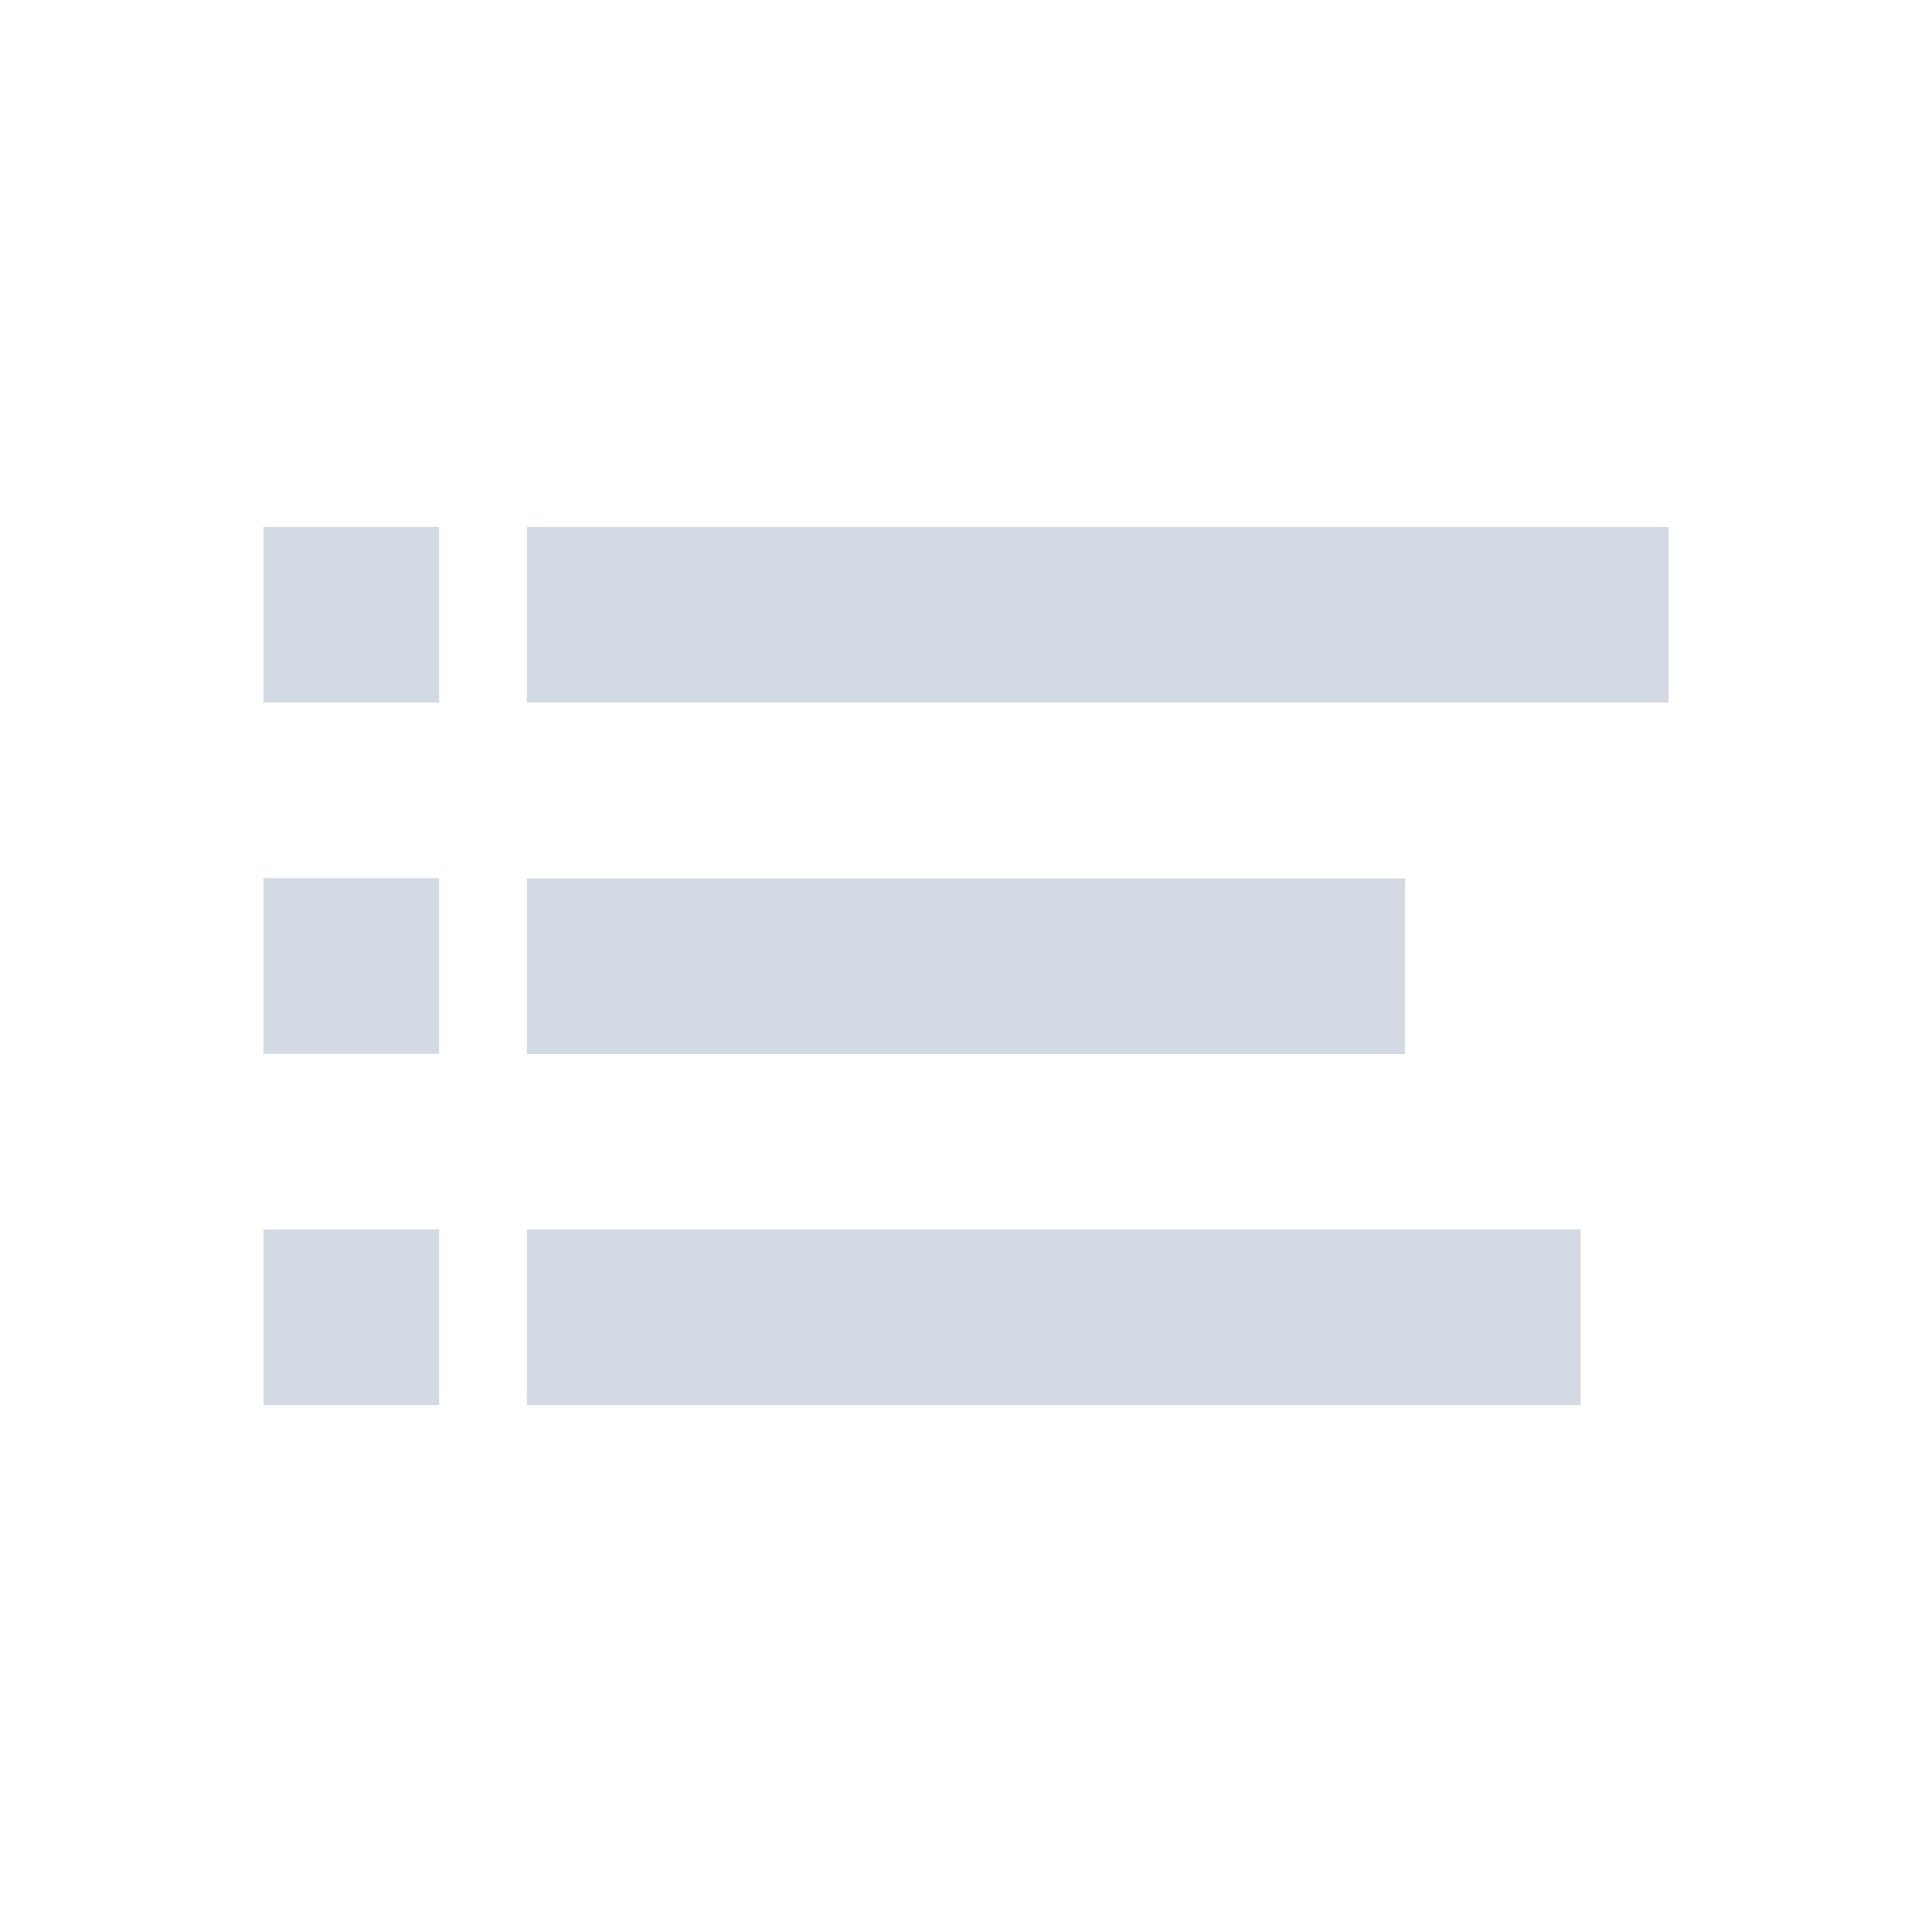 <?xml version="1.0" encoding="UTF-8" standalone="no"?>
<svg
   xmlns:dc="http://purl.org/dc/elements/1.1/"
   xmlns:cc="http://creativecommons.org/ns#"
   xmlns:rdf="http://www.w3.org/1999/02/22-rdf-syntax-ns#"
   xmlns:svg="http://www.w3.org/2000/svg"
   xmlns="http://www.w3.org/2000/svg"
   xmlns:xlink="http://www.w3.org/1999/xlink"
   xmlns:sodipodi="http://sodipodi.sourceforge.net/DTD/sodipodi-0.dtd"
   xmlns:inkscape="http://www.inkscape.org/namespaces/inkscape"
   id="svg"
   width="100%"
   height="100%"
   version="1.1"
   viewBox="0 0 22 22"
   sodipodi:docname="notification.svg"
   inkscape:version="0.92.4 (5da689c313, 2019-01-14)">
  <sodipodi:namedview
     pagecolor="#ffffff"
     bordercolor="#666666"
     borderopacity="1"
     objecttolerance="10"
     gridtolerance="10"
     guidetolerance="10"
     inkscape:pageopacity="0"
     inkscape:pageshadow="2"
     inkscape:window-width="640"
     inkscape:window-height="480"
     id="namedview47"
     showgrid="true"
     inkscape:zoom="5.6568543"
     inkscape:cx="10.369892"
     inkscape:cy="10.62807"
     inkscape:current-layer="notification-progress-inactive"
     showguides="true"
     inkscape:guide-bbox="true">
    <inkscape:grid
       type="xygrid"
       id="grid839" />
  </sodipodi:namedview>
  <defs
     id="defs6">
    <linearGradient
       id="linearGradient5399"
       x1="317.917"
       x2="317.917"
       y1="909.772"
       y2="912.772"
       gradientUnits="userSpaceOnUse"
       xlink:href="#linearGradient4254" />
    <linearGradient
       id="linearGradient4254">
      <stop
         id="stop4256"
         offset="0"
         style="stop-color:#888888" />
      <stop
         id="stop4258"
         offset="1"
         style="stop-color:#232323" />
    </linearGradient>
  </defs>
  <g
     id="g1101"
     transform="translate(0,39.997)">
    <rect
       style="opacity:1;fill:#315bef;fill-opacity:1;stroke:none;stroke-width:0.5;stroke-linecap:round;stroke-linejoin:round;stroke-miterlimit:4;stroke-dasharray:none;stroke-opacity:1"
       id="rect1089"
       width="2"
       height="2"
       x="3"
       y="6" />
    <rect
       style="opacity:1;fill:#315bef;fill-opacity:1;stroke:none;stroke-width:1.275;stroke-linecap:round;stroke-linejoin:round;stroke-miterlimit:4;stroke-dasharray:none;stroke-opacity:1"
       id="rect1091"
       width="13"
       height="2"
       x="6"
       y="6" />
    <rect
       style="opacity:1;fill:#315bef;fill-opacity:1;stroke:none;stroke-width:0.5;stroke-linecap:round;stroke-linejoin:round;stroke-miterlimit:4;stroke-dasharray:none;stroke-opacity:1"
       id="rect1093"
       width="2"
       height="2"
       x="3"
       y="10" />
    <rect
       style="opacity:1;fill:#315bef;fill-opacity:1;stroke:none;stroke-width:1.118;stroke-linecap:round;stroke-linejoin:round;stroke-miterlimit:4;stroke-dasharray:none;stroke-opacity:1"
       id="rect1095"
       width="10"
       height="2"
       x="6"
       y="10.003" />
    <rect
       style="opacity:1;fill:#315bef;fill-opacity:1;stroke:none;stroke-width:0.5;stroke-linecap:round;stroke-linejoin:round;stroke-miterlimit:4;stroke-dasharray:none;stroke-opacity:1"
       id="rect1097"
       width="2"
       height="2"
       x="3"
       y="14" />
    <rect
       style="opacity:1;fill:#315bef;fill-opacity:1;stroke:none;stroke-width:1.225;stroke-linecap:round;stroke-linejoin:round;stroke-miterlimit:4;stroke-dasharray:none;stroke-opacity:1"
       id="rect1099"
       width="12"
       height="2"
       x="6"
       y="14" />
  </g>
  <g
     id="notification-active">
    <rect
       width="22"
       height="22"
       x="0"
       y="40"
       style="opacity:0;fill-opacity:0.941"
       id="rect8" />
    <path
       d="m 11,43 c -4.418,0 -8,3.582 -8,8 0,4.418 3.582,8 8,8 4.418,0 8,-3.582 8,-8 0,-4.418 -3.582,-8 -8,-8 z"
       style="opacity:0;fill:#315bef;fill-opacity:1"
       id="path10"
       inkscape:connector-curvature="0" />
    <path
       d="m 10,47 v 6 h 2 v -6 z m 1,7 c -0.453,0 -1,0.518 -1,0.98 C 10,55.443 10.547,56 11,56 11.453,56 12,55.443 12,54.98 12,54.518 11.453,54 11,54 Z"
       style="opacity:0;fill:#ffffff;fill-opacity:0.941"
       id="path12"
       inkscape:connector-curvature="0" />
  </g>
  <path
     id="expander-bottom"
     d="m -18,23 2,-2 2,2 z"
     style="fill:#d3dae3" />
  <path
     id="expander-top"
     d="m -18,17 2,2 2,-2 z"
     style="fill:#d3dae3" />
  <path
     id="expander-right"
     d="m -13,18 -2,2 2,2 z"
     style="fill:#d3dae3" />
  <path
     id="expander-left"
     d="m -19,18 2,2 -2,2 z"
     style="fill:#d3dae3" />
  <g
     id="notification-inactive">
    <rect
       width="22"
       height="22"
       x="0"
       y="0"
       style="fill:#d3dae3;fill-opacity:0"
       id="rect19" />
    <g
       id="g993">
      <rect
         y="6"
         x="3"
         height="2"
         width="2"
         id="rect906"
         style="opacity:1;fill:#d3dae3;fill-opacity:1;stroke:none;stroke-width:0.5;stroke-linecap:round;stroke-linejoin:round;stroke-miterlimit:4;stroke-dasharray:none;stroke-opacity:1" />
      <rect
         y="6"
         x="6"
         height="2"
         width="13"
         id="rect906-3"
         style="opacity:1;fill:#d3dae3;fill-opacity:1;stroke:none;stroke-width:1.275;stroke-linecap:round;stroke-linejoin:round;stroke-miterlimit:4;stroke-dasharray:none;stroke-opacity:1" />
      <rect
         y="10"
         x="3"
         height="2"
         width="2"
         id="rect906-6"
         style="opacity:1;fill:#d3dae3;fill-opacity:1;stroke:none;stroke-width:0.5;stroke-linecap:round;stroke-linejoin:round;stroke-miterlimit:4;stroke-dasharray:none;stroke-opacity:1" />
      <rect
         y="10.003"
         x="6"
         height="2"
         width="10"
         id="rect906-3-7"
         style="opacity:1;fill:#d3dae3;fill-opacity:1;stroke:none;stroke-width:1.118;stroke-linecap:round;stroke-linejoin:round;stroke-miterlimit:4;stroke-dasharray:none;stroke-opacity:1" />
      <rect
         y="14"
         x="3"
         height="2"
         width="2"
         id="rect906-6-5"
         style="opacity:1;fill:#d3dae3;fill-opacity:1;stroke:none;stroke-width:0.5;stroke-linecap:round;stroke-linejoin:round;stroke-miterlimit:4;stroke-dasharray:none;stroke-opacity:1" />
      <rect
         y="14"
         x="6"
         height="2"
         width="12"
         id="rect906-3-7-3"
         style="opacity:1;fill:#d3dae3;fill-opacity:1;stroke:none;stroke-width:1.225;stroke-linecap:round;stroke-linejoin:round;stroke-miterlimit:4;stroke-dasharray:none;stroke-opacity:1" />
    </g>
    <g
       id="g23"
       style="opacity:0"
       sodipodi:insensitive="true">
      <path
         d="m 11,3 a 8,8 0 0 0 -8,8 8,8 0 0 0 8,8 8,8 0 0 0 8,-8 8,8 0 0 0 -8,-8 z m 0,2 a 6,6 0 0 1 6,6 6,6 0 0 1 -6,6 6,6 0 0 1 -6,-6 6,6 0 0 1 6,-6 z m -1,1 v 6 h 2 V 6 Z m 1,7 c -0.453,0 -1,0.518 -1,0.98 C 10,14.443 10.547,15 11,15 11.453,15 12,14.443 12,13.98 12,13.518 11.453,13 11,13 Z"
         style="fill:#d3dae3"
         id="path21"
         inkscape:connector-curvature="0" />
    </g>
  </g>
  <g
     id="notification-disabled">
    <rect
       width="22"
       height="22"
       x="0"
       y="-40"
       style="opacity:0;fill-opacity:0.941"
       id="rect26" />
    <g
       transform="translate(0,-40)"
       id="g993-5-9"
       style="opacity:0.3">
      <rect
         y="6"
         x="3"
         height="2"
         width="2"
         id="rect906-62-3"
         style="opacity:1;fill:#d3dae3;fill-opacity:1;stroke:none;stroke-width:0.5;stroke-linecap:round;stroke-linejoin:round;stroke-miterlimit:4;stroke-dasharray:none;stroke-opacity:1" />
      <rect
         y="6"
         x="6"
         height="2"
         width="13"
         id="rect906-3-9-6"
         style="opacity:1;fill:#d3dae3;fill-opacity:1;stroke:none;stroke-width:1.275;stroke-linecap:round;stroke-linejoin:round;stroke-miterlimit:4;stroke-dasharray:none;stroke-opacity:1" />
      <rect
         y="10"
         x="3"
         height="2"
         width="2"
         id="rect906-6-1-0"
         style="opacity:1;fill:#d3dae3;fill-opacity:1;stroke:none;stroke-width:0.5;stroke-linecap:round;stroke-linejoin:round;stroke-miterlimit:4;stroke-dasharray:none;stroke-opacity:1" />
      <rect
         y="10.003"
         x="6"
         height="2"
         width="10"
         id="rect906-3-7-2-6"
         style="opacity:1;fill:#d3dae3;fill-opacity:1;stroke:none;stroke-width:1.118;stroke-linecap:round;stroke-linejoin:round;stroke-miterlimit:4;stroke-dasharray:none;stroke-opacity:1" />
      <rect
         y="14"
         x="3"
         height="2"
         width="2"
         id="rect906-6-5-7-2"
         style="opacity:1;fill:#d3dae3;fill-opacity:1;stroke:none;stroke-width:0.5;stroke-linecap:round;stroke-linejoin:round;stroke-miterlimit:4;stroke-dasharray:none;stroke-opacity:1" />
      <rect
         y="14"
         x="6"
         height="2"
         width="12"
         id="rect906-3-7-3-0-6"
         style="opacity:1;fill:#d3dae3;fill-opacity:1;stroke:none;stroke-width:1.225;stroke-linecap:round;stroke-linejoin:round;stroke-miterlimit:4;stroke-dasharray:none;stroke-opacity:1" />
    </g>
    <path
       d="m 11,-37 a 8,8 0 0 0 -8,8 8,8 0 0 0 8,8 8,8 0 0 0 8,-8 8,8 0 0 0 -8,-8 z m 0,2 a 6,6 0 0 1 6,6 6,6 0 0 1 -6,6 6,6 0 0 1 -6,-6 6,6 0 0 1 6,-6 z m -1,1 v 6 h 2 v -6 z m 1,7 c -0.453,0 -1,0.518 -1,0.98 C 10,-25.557 10.547,-25 11,-25 c 0.453,0 1,-0.557 1,-1.02 C 12,-26.482 11.453,-27 11,-27 Z"
       style="opacity:0;fill:#d3dae3"
       id="path28"
       inkscape:connector-curvature="0" />
  </g>
  <g
     id="notification-empty">
    <rect
       width="22"
       height="22"
       x="40"
       y="-40"
       style="opacity:0;fill-opacity:0.941"
       id="rect31" />
    <g
       transform="translate(40,-40)"
       id="g993-5"
       style="opacity:1">
      <rect
         y="6"
         x="3"
         height="2"
         width="2"
         id="rect906-62"
         style="opacity:1;fill:#d3dae3;fill-opacity:1;stroke:none;stroke-width:0.5;stroke-linecap:round;stroke-linejoin:round;stroke-miterlimit:4;stroke-dasharray:none;stroke-opacity:1" />
      <rect
         y="6"
         x="6"
         height="2"
         width="13"
         id="rect906-3-9"
         style="opacity:1;fill:#d3dae3;fill-opacity:1;stroke:none;stroke-width:1.275;stroke-linecap:round;stroke-linejoin:round;stroke-miterlimit:4;stroke-dasharray:none;stroke-opacity:1" />
      <rect
         y="10"
         x="3"
         height="2"
         width="2"
         id="rect906-6-1"
         style="opacity:1;fill:#d3dae3;fill-opacity:1;stroke:none;stroke-width:0.5;stroke-linecap:round;stroke-linejoin:round;stroke-miterlimit:4;stroke-dasharray:none;stroke-opacity:1" />
      <rect
         y="10.003"
         x="6"
         height="2"
         width="10"
         id="rect906-3-7-2"
         style="opacity:1;fill:#d3dae3;fill-opacity:1;stroke:none;stroke-width:1.118;stroke-linecap:round;stroke-linejoin:round;stroke-miterlimit:4;stroke-dasharray:none;stroke-opacity:1" />
      <rect
         y="14"
         x="3"
         height="2"
         width="2"
         id="rect906-6-5-7"
         style="opacity:1;fill:#d3dae3;fill-opacity:1;stroke:none;stroke-width:0.5;stroke-linecap:round;stroke-linejoin:round;stroke-miterlimit:4;stroke-dasharray:none;stroke-opacity:1" />
      <rect
         y="14"
         x="6"
         height="2"
         width="12"
         id="rect906-3-7-3-0"
         style="opacity:1;fill:#d3dae3;fill-opacity:1;stroke:none;stroke-width:1.225;stroke-linecap:round;stroke-linejoin:round;stroke-miterlimit:4;stroke-dasharray:none;stroke-opacity:1" />
    </g>
    <path
       d="m 51,-37 a 8,8 0 0 0 -8,8 8,8 0 0 0 8,8 8,8 0 0 0 8,-8 8,8 0 0 0 -8,-8 z m 0,2 a 6,6 0 0 1 6,6 6,6 0 0 1 -6,6 6,6 0 0 1 -6,-6 6,6 0 0 1 6,-6 z"
       style="opacity:0;fill:#d3dae3"
       id="path33"
       inkscape:connector-curvature="0" />
  </g>
  <g
     id="notification-progress-active">
    <rect
       width="22"
       height="22"
       x="40"
       y="0"
       style="opacity:0;fill-opacity:0.941"
       id="rect36" />
    <g
       transform="translate(40)"
       id="g1122">
      <rect
         y="6"
         x="3"
         height="2"
         width="2"
         id="rect1110"
         style="opacity:1;fill:#da4453;fill-opacity:1;stroke:none;stroke-width:0.5;stroke-linecap:round;stroke-linejoin:round;stroke-miterlimit:4;stroke-dasharray:none;stroke-opacity:1" />
      <rect
         y="6"
         x="6"
         height="2"
         width="13"
         id="rect1112"
         style="opacity:1;fill:#da4453;fill-opacity:1;stroke:none;stroke-width:1.275;stroke-linecap:round;stroke-linejoin:round;stroke-miterlimit:4;stroke-dasharray:none;stroke-opacity:1" />
      <rect
         y="10"
         x="3"
         height="2"
         width="2"
         id="rect1114"
         style="opacity:1;fill:#315bef;fill-opacity:1;stroke:none;stroke-width:0.5;stroke-linecap:round;stroke-linejoin:round;stroke-miterlimit:4;stroke-dasharray:none;stroke-opacity:1" />
      <rect
         y="10.003"
         x="6"
         height="2"
         width="10"
         id="rect1116"
         style="opacity:1;fill:#315bef;fill-opacity:1;stroke:none;stroke-width:1.118;stroke-linecap:round;stroke-linejoin:round;stroke-miterlimit:4;stroke-dasharray:none;stroke-opacity:1" />
      <rect
         y="14"
         x="3"
         height="2"
         width="2"
         id="rect1118"
         style="opacity:1;fill:#315bef;fill-opacity:1;stroke:none;stroke-width:0.5;stroke-linecap:round;stroke-linejoin:round;stroke-miterlimit:4;stroke-dasharray:none;stroke-opacity:1" />
      <rect
         y="14"
         x="6"
         height="2"
         width="12"
         id="rect1120"
         style="opacity:1;fill:#315bef;fill-opacity:1;stroke:none;stroke-width:1.225;stroke-linecap:round;stroke-linejoin:round;stroke-miterlimit:4;stroke-dasharray:none;stroke-opacity:1" />
    </g>
    <path
       d="m 51,3 c -4.418,0 -8,3.582 -8,8 0,4.418 3.582,8 8,8 4.418,0 8,-3.582 8,-8 0,-4.418 -3.582,-8 -8,-8 z"
       style="opacity:0;fill:#315bef;fill-opacity:1"
       id="path38"
       inkscape:connector-curvature="0" />
  </g>
  <g
     id="notification-progress-inactive">
    <rect
       width="22"
       height="22"
       x="40"
       y="40"
       style="opacity:0;fill-opacity:0.941"
       id="rect41" />
    <g
       id="g1165"
       transform="translate(40,40)"
       style="opacity:0.3">
      <rect
         style="opacity:1;fill:#da4453;fill-opacity:1;stroke:none;stroke-width:0.5;stroke-linecap:round;stroke-linejoin:round;stroke-miterlimit:4;stroke-dasharray:none;stroke-opacity:1"
         id="rect1153"
         width="2"
         height="2"
         x="3"
         y="6" />
      <rect
         style="opacity:1;fill:#da4453;fill-opacity:1;stroke:none;stroke-width:1.275;stroke-linecap:round;stroke-linejoin:round;stroke-miterlimit:4;stroke-dasharray:none;stroke-opacity:1"
         id="rect1155"
         width="13"
         height="2"
         x="6"
         y="6" />
      <rect
         style="opacity:1;fill:#315bef;fill-opacity:1;stroke:none;stroke-width:0.5;stroke-linecap:round;stroke-linejoin:round;stroke-miterlimit:4;stroke-dasharray:none;stroke-opacity:1"
         id="rect1157"
         width="2"
         height="2"
         x="3"
         y="10" />
      <rect
         style="opacity:1;fill:#315bef;fill-opacity:1;stroke:none;stroke-width:1.118;stroke-linecap:round;stroke-linejoin:round;stroke-miterlimit:4;stroke-dasharray:none;stroke-opacity:1"
         id="rect1159"
         width="10"
         height="2"
         x="6"
         y="10.003" />
      <rect
         style="opacity:1;fill:#315bef;fill-opacity:1;stroke:none;stroke-width:0.5;stroke-linecap:round;stroke-linejoin:round;stroke-miterlimit:4;stroke-dasharray:none;stroke-opacity:1"
         id="rect1161"
         width="2"
         height="2"
         x="3"
         y="14" />
      <rect
         style="opacity:1;fill:#315bef;fill-opacity:1;stroke:none;stroke-width:1.225;stroke-linecap:round;stroke-linejoin:round;stroke-miterlimit:4;stroke-dasharray:none;stroke-opacity:1"
         id="rect1163"
         width="12"
         height="2"
         x="6"
         y="14" />
    </g>
    <path
       d="m 51,43 c -4.418,0 -8,3.582 -8,8 0,4.418 3.582,8 8,8 4.418,0 8,-3.582 8,-8 0,-4.418 -3.582,-8 -8,-8 z"
       style="opacity:0;fill:#d3dae3"
       id="path43"
       inkscape:connector-curvature="0" />
  </g>
</svg>
